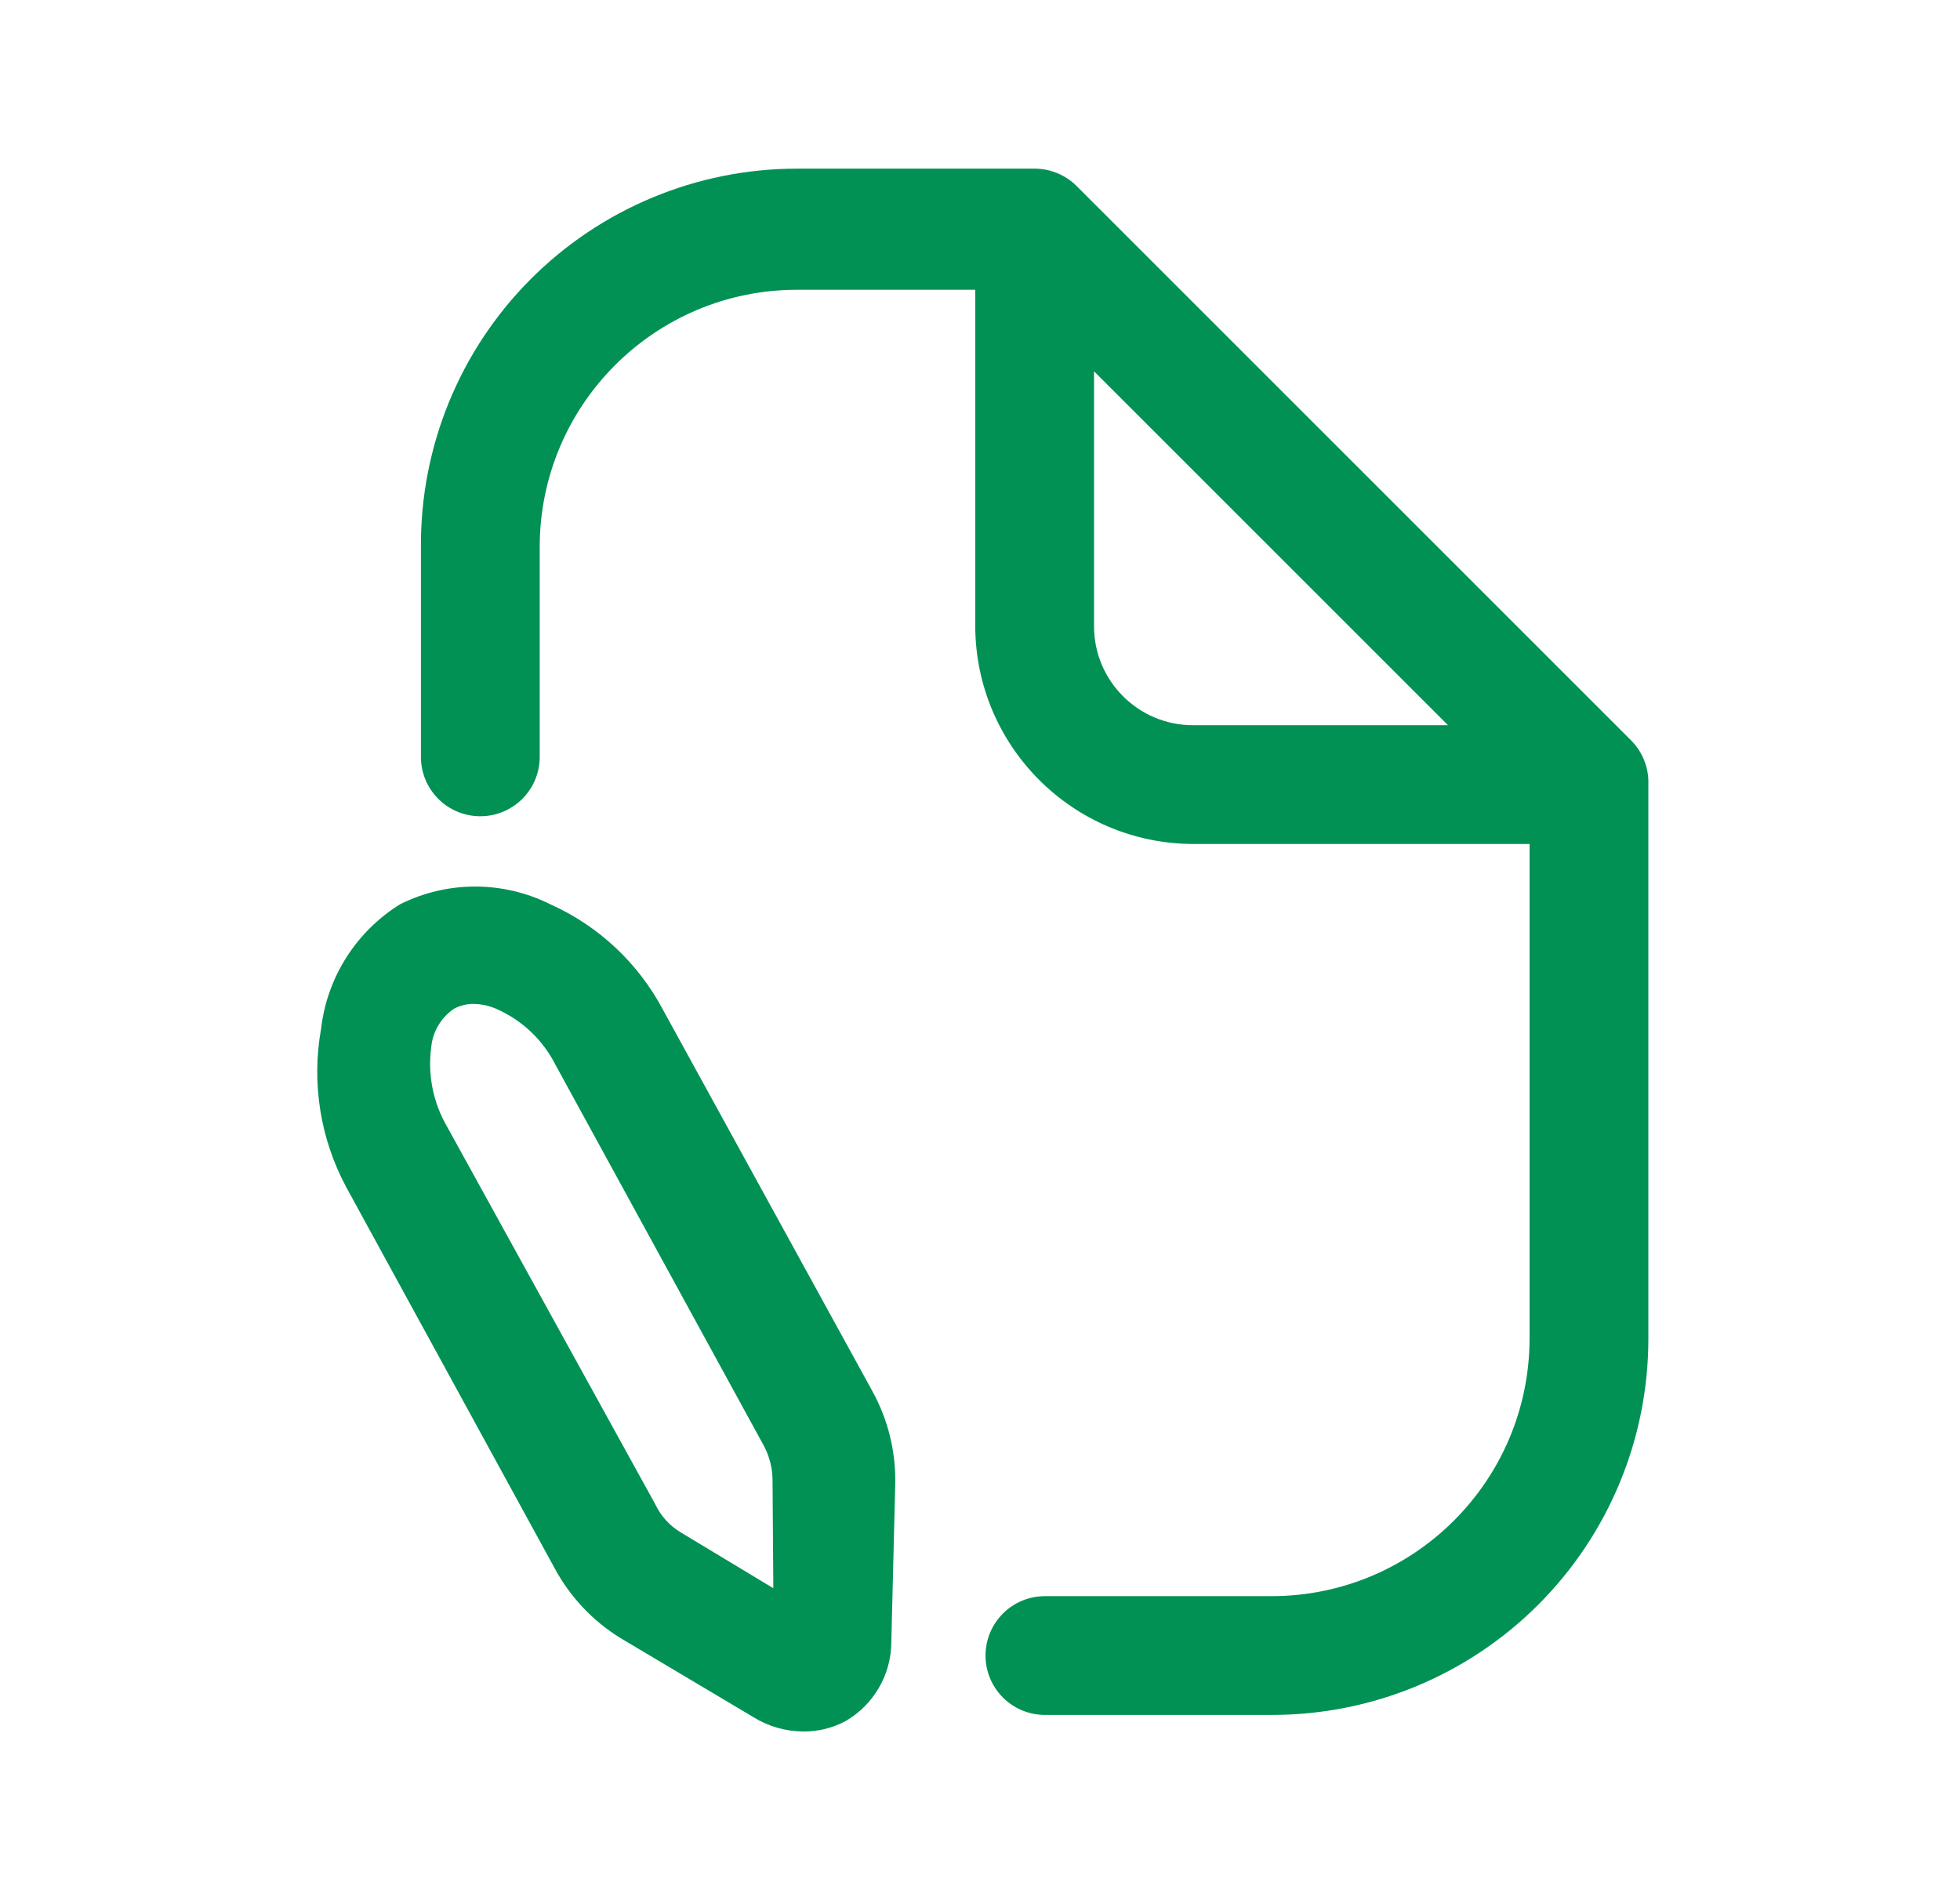 <svg width="33" height="32" viewBox="0 0 33 32" fill="none" xmlns="http://www.w3.org/2000/svg">
<path fill-rule="evenodd" clip-rule="evenodd" d="M9.26 15.226C10.078 15.591 10.749 16.221 11.167 17.013L14.687 23.426C14.95 23.903 15.084 24.441 15.073 24.986L15.007 27.653C15.005 28.203 14.71 28.711 14.233 28.986C14.016 29.101 13.773 29.161 13.527 29.159C13.23 29.158 12.939 29.075 12.687 28.919L10.447 27.586C9.981 27.299 9.6 26.894 9.34 26.413L5.833 19.999C5.392 19.18 5.241 18.235 5.407 17.319C5.508 16.455 5.999 15.684 6.74 15.226C7.534 14.831 8.466 14.831 9.26 15.226ZM11.473 25.813L13.02 26.746L13.007 24.906C13.002 24.71 12.952 24.519 12.86 24.346L9.353 17.933C9.149 17.529 8.816 17.205 8.407 17.013C8.27 16.944 8.12 16.908 7.967 16.906C7.855 16.907 7.746 16.934 7.647 16.986C7.426 17.134 7.284 17.374 7.26 17.639C7.199 18.101 7.293 18.57 7.527 18.973L11.033 25.333C11.128 25.534 11.281 25.701 11.473 25.813Z" fill="#029155"/>
<path fill-rule="evenodd" clip-rule="evenodd" d="M18.127 3.133L27.46 12.466C27.658 12.664 27.764 12.934 27.753 13.213V22.547C27.753 24.226 27.086 25.837 25.898 27.025C24.71 28.213 23.1 28.88 21.42 28.88H17.593C17.041 28.88 16.593 28.432 16.593 27.88C16.593 27.328 17.041 26.88 17.593 26.88H21.42C23.81 26.872 25.746 24.937 25.753 22.547V14.213H20.087C18.064 14.206 16.427 12.569 16.42 10.546V4.88H13.42C11.027 4.88 9.087 6.82 9.087 9.213V12.746C9.087 13.299 8.639 13.746 8.087 13.746C7.534 13.746 7.087 13.299 7.087 12.746V9.213C7.076 7.527 7.738 5.905 8.927 4.709C10.116 3.513 11.733 2.84 13.42 2.84H17.42C17.685 2.84 17.939 2.946 18.127 3.133ZM18.42 6.253V10.546C18.42 11.467 19.166 12.213 20.087 12.213H24.38L18.42 6.253Z" fill="#029155"/>
</svg>
